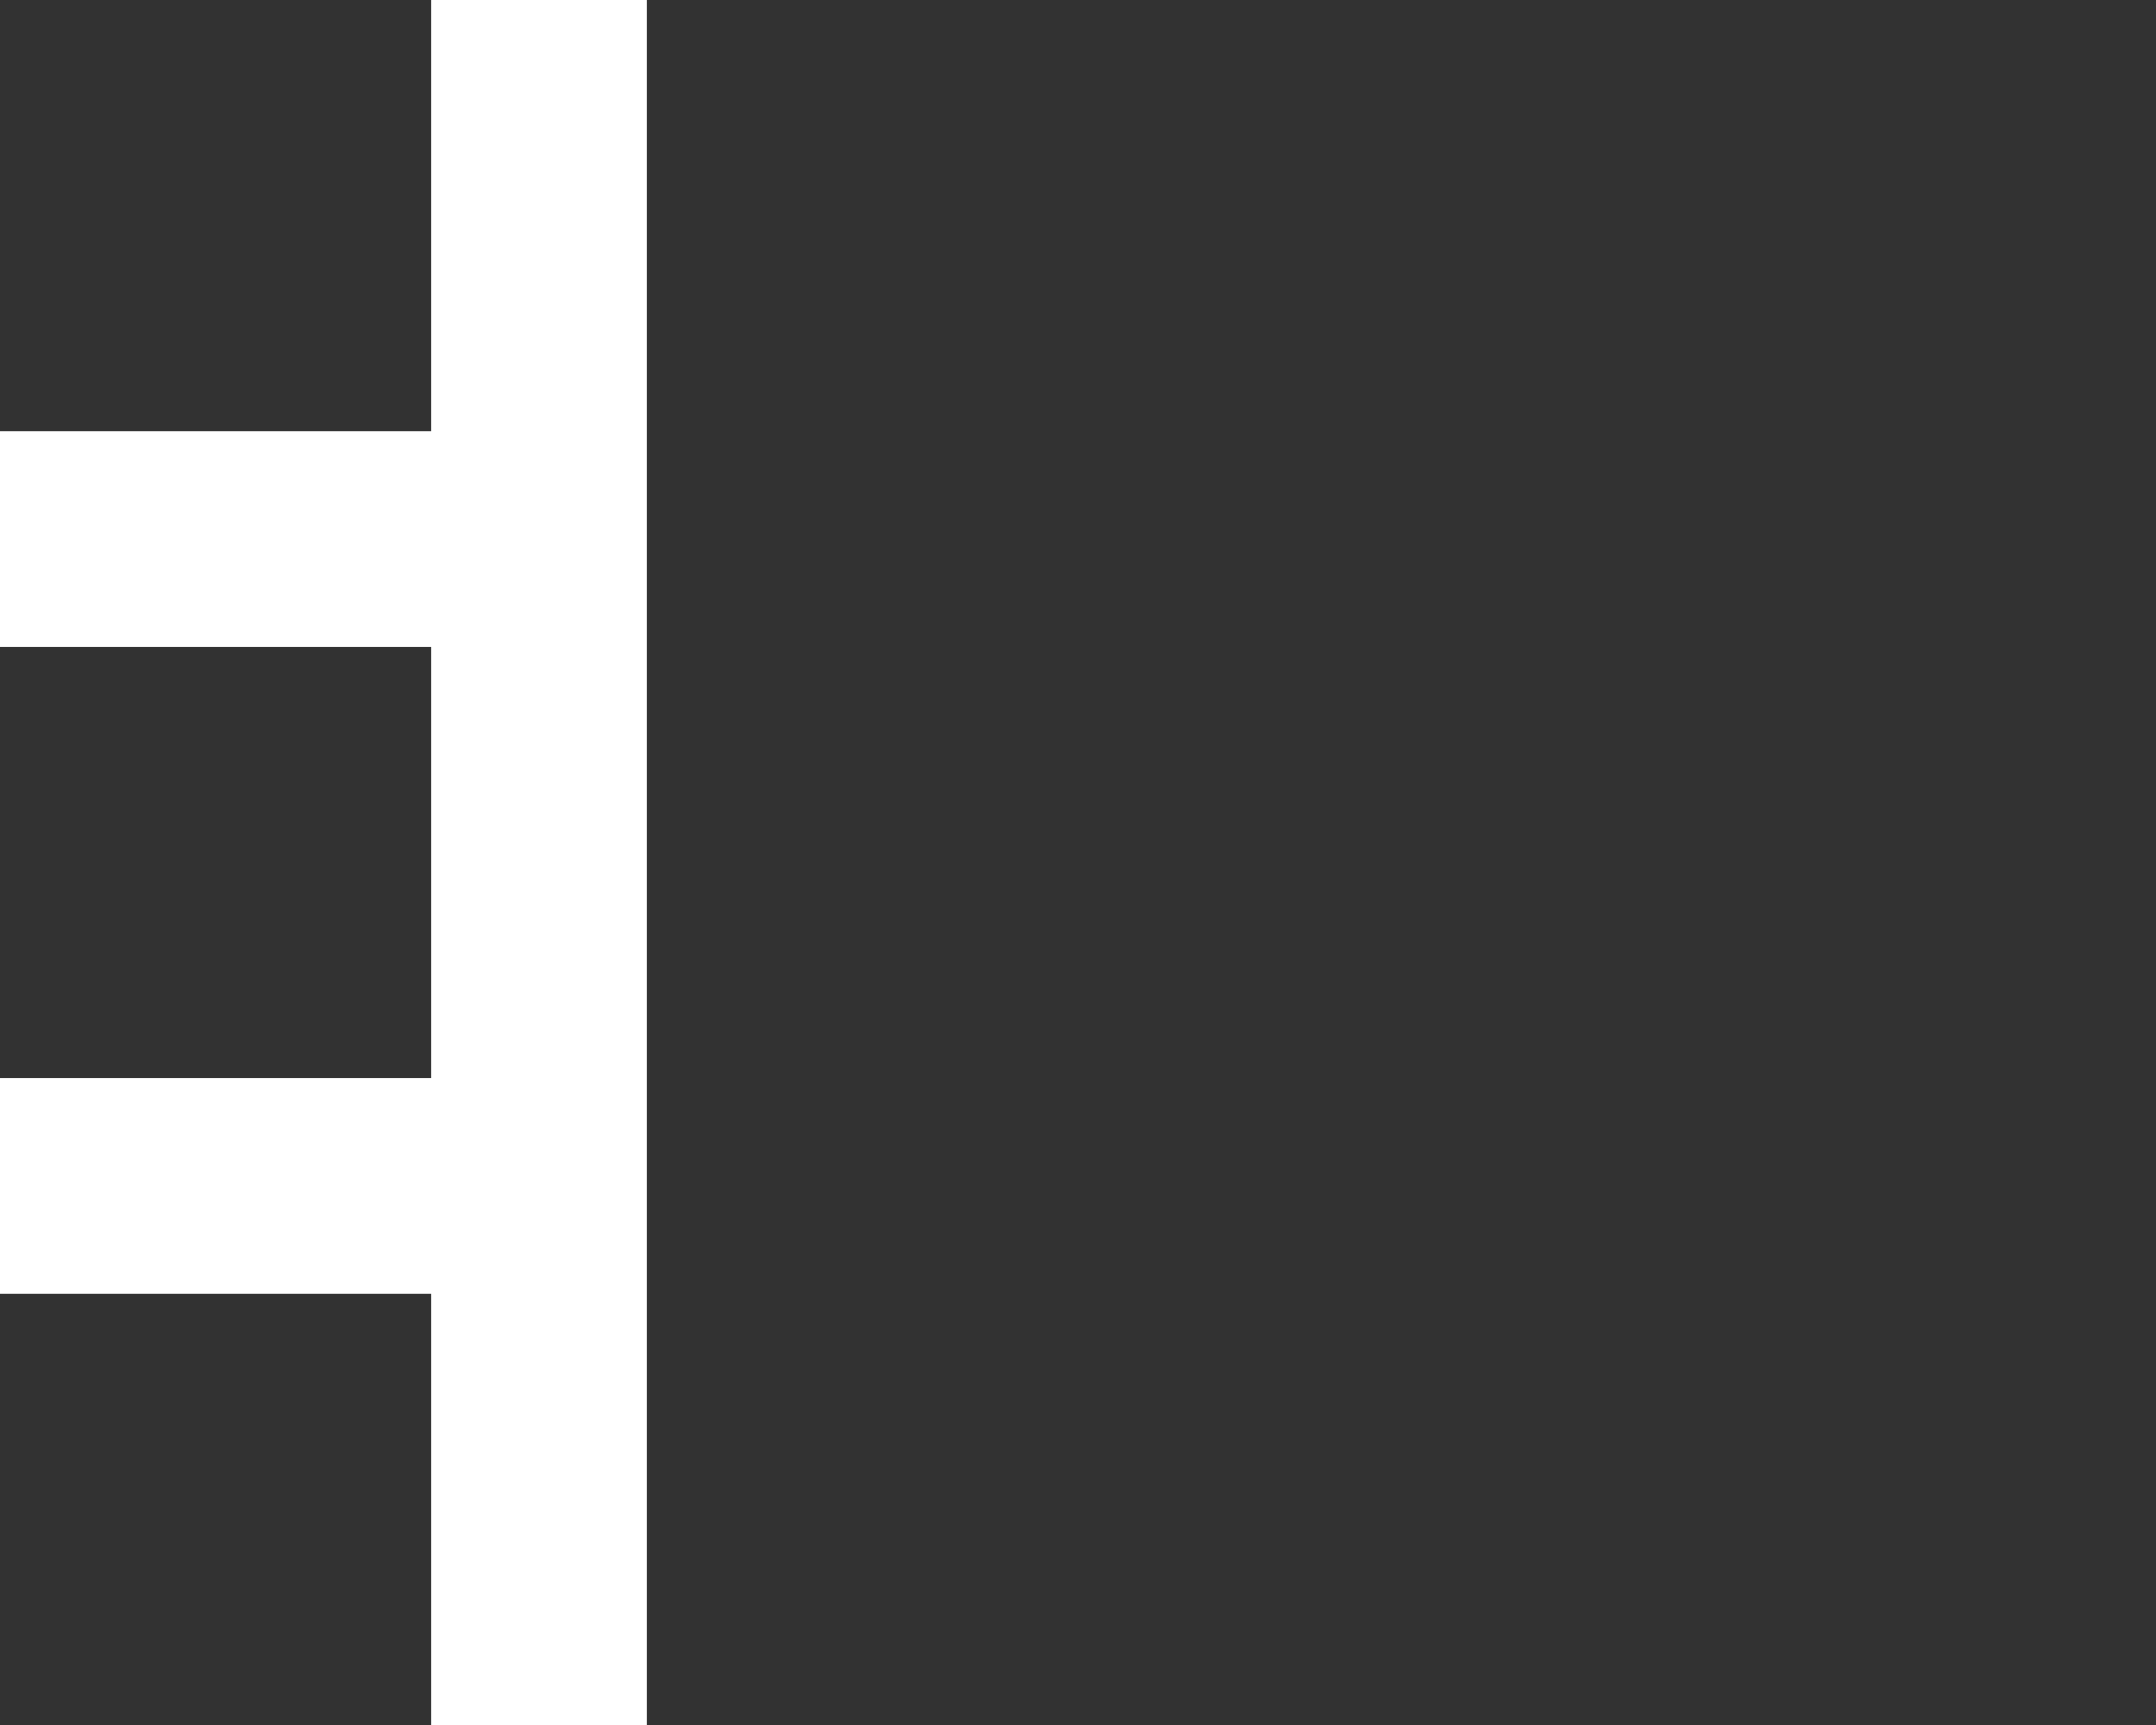 <svg width="20" height="16" viewBox="0 0 20 16" fill="none" xmlns="http://www.w3.org/2000/svg">
<path d="M6 -1.22392e-06L20 0L20 16L6 16L6 -1.22392e-06ZM4 12L3.49691e-07 12L0 16L4 16L4 12ZM4 -1.39876e-06L1.39876e-06 -1.74846e-06L1.04907e-06 4L4 4L4 -1.39876e-06ZM4 6L8.74228e-07 6L5.24537e-07 10L4 10L4 6Z" fill="#323232"/>
</svg>
